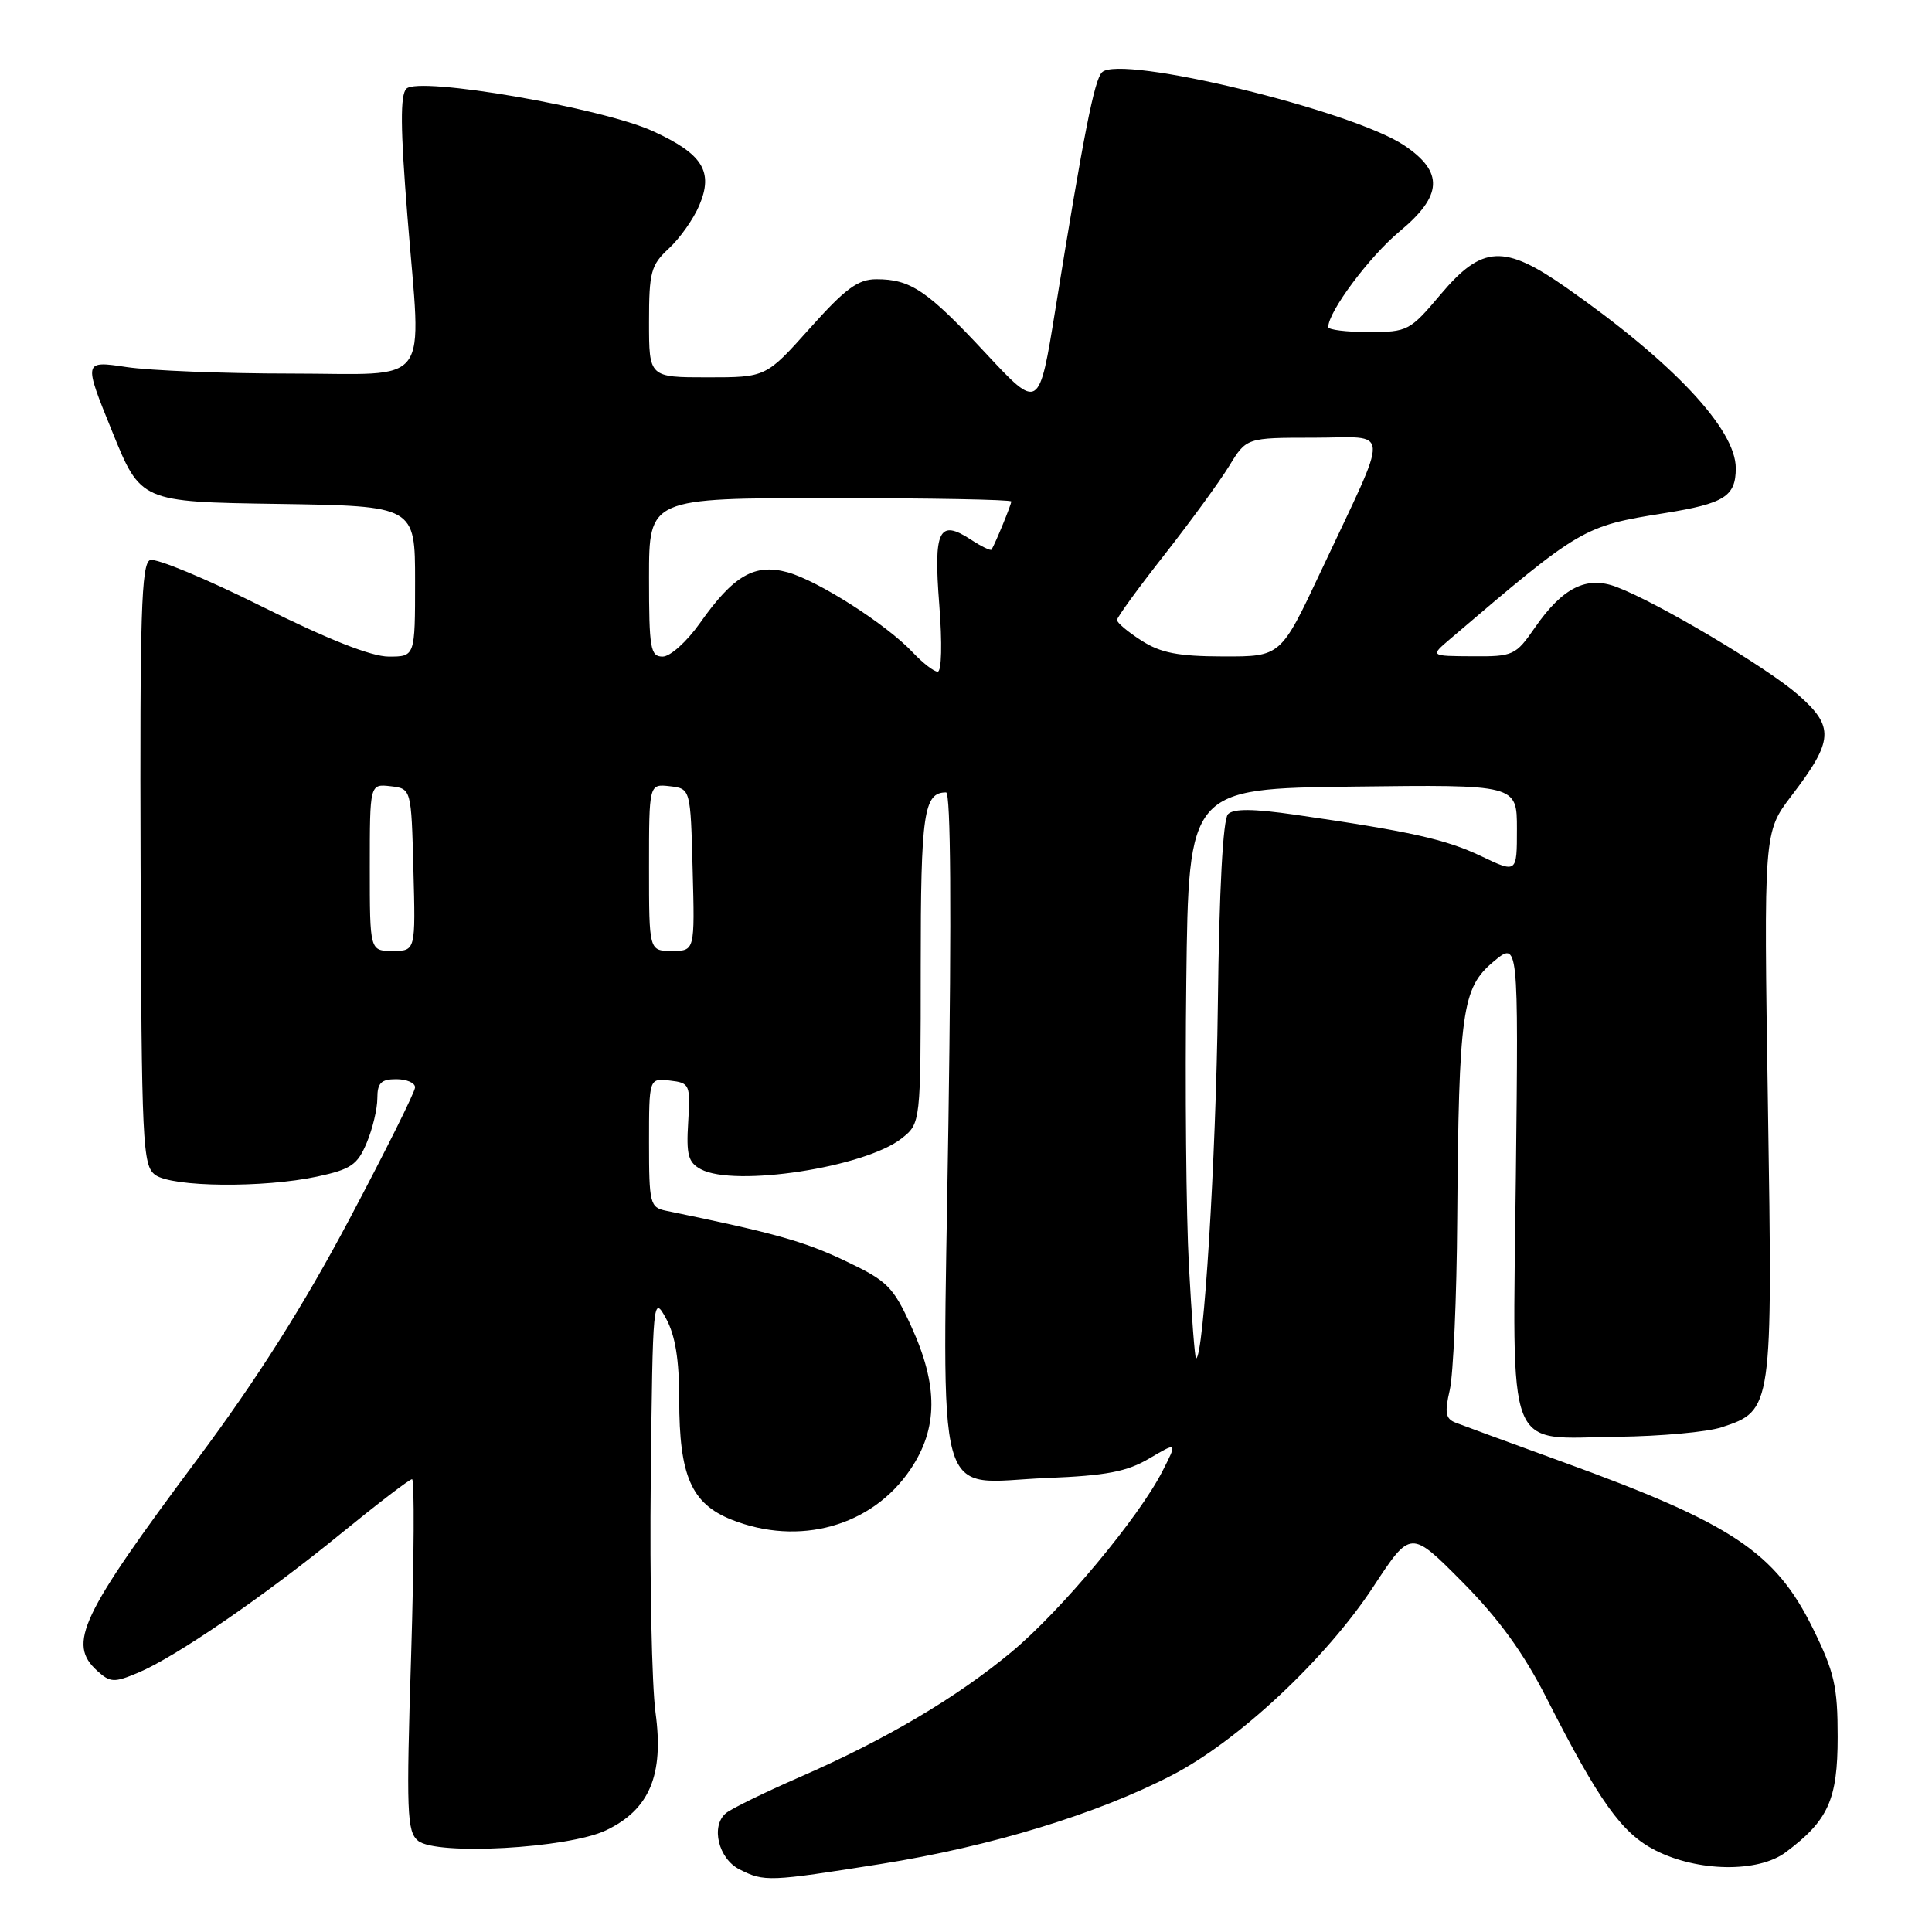<?xml version="1.0" encoding="UTF-8" standalone="no"?>
<!DOCTYPE svg PUBLIC "-//W3C//DTD SVG 1.1//EN" "http://www.w3.org/Graphics/SVG/1.1/DTD/svg11.dtd" >
<svg xmlns="http://www.w3.org/2000/svg" xmlns:xlink="http://www.w3.org/1999/xlink" version="1.1" viewBox="0 0 256 256">
 <g >
 <path fill="currentColor"
d=" M 116.77 246.98 C 131.27 244.67 145.38 240.37 155.32 235.21 C 164.11 230.66 175.71 219.79 181.98 210.24 C 186.92 202.71 186.92 202.71 193.76 209.61 C 198.59 214.48 201.86 218.99 204.92 225.00 C 211.92 238.76 214.88 242.90 219.34 245.18 C 224.96 248.04 232.96 248.16 236.61 245.44 C 242.26 241.22 243.50 238.48 243.50 230.15 C 243.50 223.47 243.07 221.57 240.22 215.78 C 235.23 205.66 229.53 201.87 207.00 193.69 C 200.12 191.19 193.77 188.86 192.87 188.51 C 191.54 187.99 191.40 187.20 192.10 184.19 C 192.57 182.16 193.02 171.95 193.09 161.50 C 193.30 134.01 193.73 130.92 197.85 127.46 C 201.21 124.65 201.21 124.65 200.86 155.79 C 200.44 193.46 199.30 190.56 214.38 190.38 C 220.05 190.31 226.23 189.75 228.13 189.12 C 234.87 186.90 234.89 186.75 234.26 146.39 C 233.70 110.28 233.70 110.28 237.37 105.46 C 242.99 98.11 243.10 96.30 238.25 92.05 C 234.05 88.39 219.63 79.82 214.19 77.77 C 210.23 76.27 207.07 77.84 203.39 83.15 C 200.83 86.85 200.51 87.00 195.11 86.96 C 189.50 86.93 189.50 86.93 192.10 84.71 C 209.46 69.90 209.78 69.71 220.58 67.99 C 228.50 66.72 230.00 65.77 230.00 62.03 C 230.00 56.87 221.67 48.00 207.58 38.14 C 199.29 32.33 196.40 32.48 190.90 39.00 C 186.81 43.85 186.53 44.00 181.34 44.00 C 178.40 44.00 176.00 43.70 176.00 43.34 C 176.00 41.30 181.47 33.97 185.47 30.65 C 191.16 25.93 191.33 22.80 186.09 19.28 C 179.18 14.63 148.42 7.18 146.02 9.58 C 145.00 10.60 143.60 17.70 139.85 40.95 C 137.68 54.39 137.68 54.39 130.59 46.78 C 122.86 38.48 120.67 37.00 116.13 37.00 C 113.69 37.00 112.02 38.23 107.31 43.50 C 101.50 50.00 101.50 50.00 93.75 50.00 C 86.00 50.00 86.00 50.00 86.00 42.67 C 86.00 36.05 86.25 35.12 88.63 32.92 C 90.07 31.59 91.89 29.03 92.65 27.23 C 94.57 22.73 93.12 20.40 86.52 17.38 C 79.75 14.28 55.50 10.10 53.85 11.75 C 53.02 12.58 53.05 16.99 53.99 28.69 C 55.83 51.77 57.51 49.50 38.50 49.50 C 29.70 49.50 19.92 49.11 16.78 48.64 C 11.05 47.78 11.05 47.78 14.85 57.14 C 18.64 66.50 18.64 66.50 36.82 66.77 C 55.00 67.05 55.00 67.05 55.00 77.02 C 55.00 87.00 55.00 87.00 51.51 87.00 C 49.21 87.00 43.46 84.73 34.65 80.34 C 27.30 76.67 20.66 73.92 19.89 74.21 C 18.73 74.66 18.52 81.37 18.63 114.55 C 18.76 151.71 18.89 154.44 20.57 155.68 C 22.81 157.31 34.88 157.43 42.04 155.90 C 46.50 154.94 47.37 154.35 48.59 151.43 C 49.37 149.58 50.00 146.92 50.00 145.53 C 50.00 143.50 50.49 143.00 52.50 143.00 C 53.88 143.00 55.00 143.48 55.00 144.08 C 55.00 144.67 51.06 152.57 46.25 161.64 C 40.19 173.06 34.02 182.80 26.18 193.31 C 10.62 214.18 8.91 217.80 12.89 221.40 C 14.61 222.96 15.12 222.98 18.31 221.64 C 23.26 219.57 35.12 211.43 45.33 203.08 C 50.10 199.19 54.27 196.00 54.60 196.00 C 54.93 196.00 54.87 206.47 54.48 219.27 C 53.82 240.17 53.92 242.69 55.39 243.91 C 57.78 245.89 75.25 244.93 80.30 242.53 C 86.06 239.79 87.99 235.21 86.86 226.93 C 86.37 223.31 86.08 209.36 86.23 195.93 C 86.49 172.04 86.54 171.57 88.25 174.70 C 89.48 176.95 90.00 180.15 90.00 185.48 C 90.00 195.54 91.60 199.22 96.90 201.35 C 105.90 204.94 115.54 202.25 120.63 194.71 C 124.31 189.27 124.34 183.60 120.73 175.72 C 118.31 170.43 117.57 169.71 111.84 167.00 C 106.47 164.46 102.56 163.37 88.25 160.43 C 86.13 159.99 86.00 159.47 86.00 151.41 C 86.00 142.87 86.00 142.87 88.75 143.18 C 91.40 143.49 91.49 143.68 91.19 148.68 C 90.92 153.02 91.19 154.03 92.87 154.93 C 97.35 157.33 114.59 154.68 119.45 150.86 C 122.00 148.85 122.00 148.85 122.00 128.13 C 122.00 107.74 122.40 105.00 125.36 105.00 C 125.98 105.00 126.09 120.96 125.67 148.85 C 124.89 201.13 123.59 196.45 138.75 195.84 C 146.59 195.53 149.33 195.00 152.29 193.25 C 156.01 191.06 156.01 191.06 154.04 194.92 C 150.89 201.10 140.61 213.42 134.05 218.88 C 126.75 224.95 117.41 230.48 106.00 235.46 C 101.33 237.50 96.91 239.66 96.20 240.25 C 94.14 241.96 95.19 246.30 98.00 247.71 C 101.28 249.37 101.88 249.34 116.77 246.98 Z  M 157.54 167.75 C 157.17 161.01 157.02 144.03 157.19 130.00 C 157.50 104.50 157.50 104.50 179.25 104.23 C 201.00 103.96 201.00 103.96 201.00 109.83 C 201.00 115.71 201.00 115.71 196.25 113.44 C 191.55 111.21 186.92 110.17 171.64 107.96 C 166.10 107.16 163.47 107.13 162.72 107.88 C 162.05 108.55 161.55 117.84 161.37 133.22 C 161.12 153.62 159.49 180.00 158.48 180.00 C 158.33 180.00 157.90 174.49 157.54 167.75 Z  M 49.00 114.93 C 49.00 103.87 49.00 103.87 51.75 104.18 C 54.50 104.50 54.50 104.50 54.78 115.25 C 55.07 126.00 55.07 126.00 52.03 126.00 C 49.00 126.00 49.00 126.00 49.00 114.93 Z  M 86.00 114.93 C 86.00 103.87 86.00 103.87 88.75 104.18 C 91.50 104.50 91.50 104.50 91.78 115.25 C 92.07 126.00 92.07 126.00 89.03 126.00 C 86.00 126.00 86.00 126.00 86.00 114.93 Z  M 120.95 86.45 C 117.48 82.75 108.42 76.95 104.36 75.83 C 99.99 74.63 97.19 76.25 92.74 82.57 C 91.01 85.02 88.81 87.00 87.81 87.00 C 86.18 87.00 86.00 85.96 86.00 76.50 C 86.00 66.00 86.00 66.00 110.00 66.00 C 123.20 66.00 134.00 66.20 134.00 66.45 C 134.00 66.87 131.86 72.08 131.38 72.83 C 131.27 73.01 130.03 72.41 128.63 71.49 C 124.41 68.73 123.68 70.24 124.46 80.13 C 124.86 85.24 124.77 89.00 124.25 89.00 C 123.75 89.00 122.27 87.85 120.95 86.45 Z  M 151.25 84.88 C 149.46 83.74 148.00 82.51 148.01 82.15 C 148.01 81.79 150.84 77.90 154.30 73.50 C 157.75 69.10 161.61 63.81 162.87 61.75 C 165.16 58.00 165.16 58.00 174.09 58.00 C 184.41 58.00 184.30 55.95 175.00 75.75 C 169.71 87.00 169.71 87.00 162.10 86.98 C 156.13 86.97 153.80 86.52 151.25 84.88 Z "/>
</g>
</svg>
